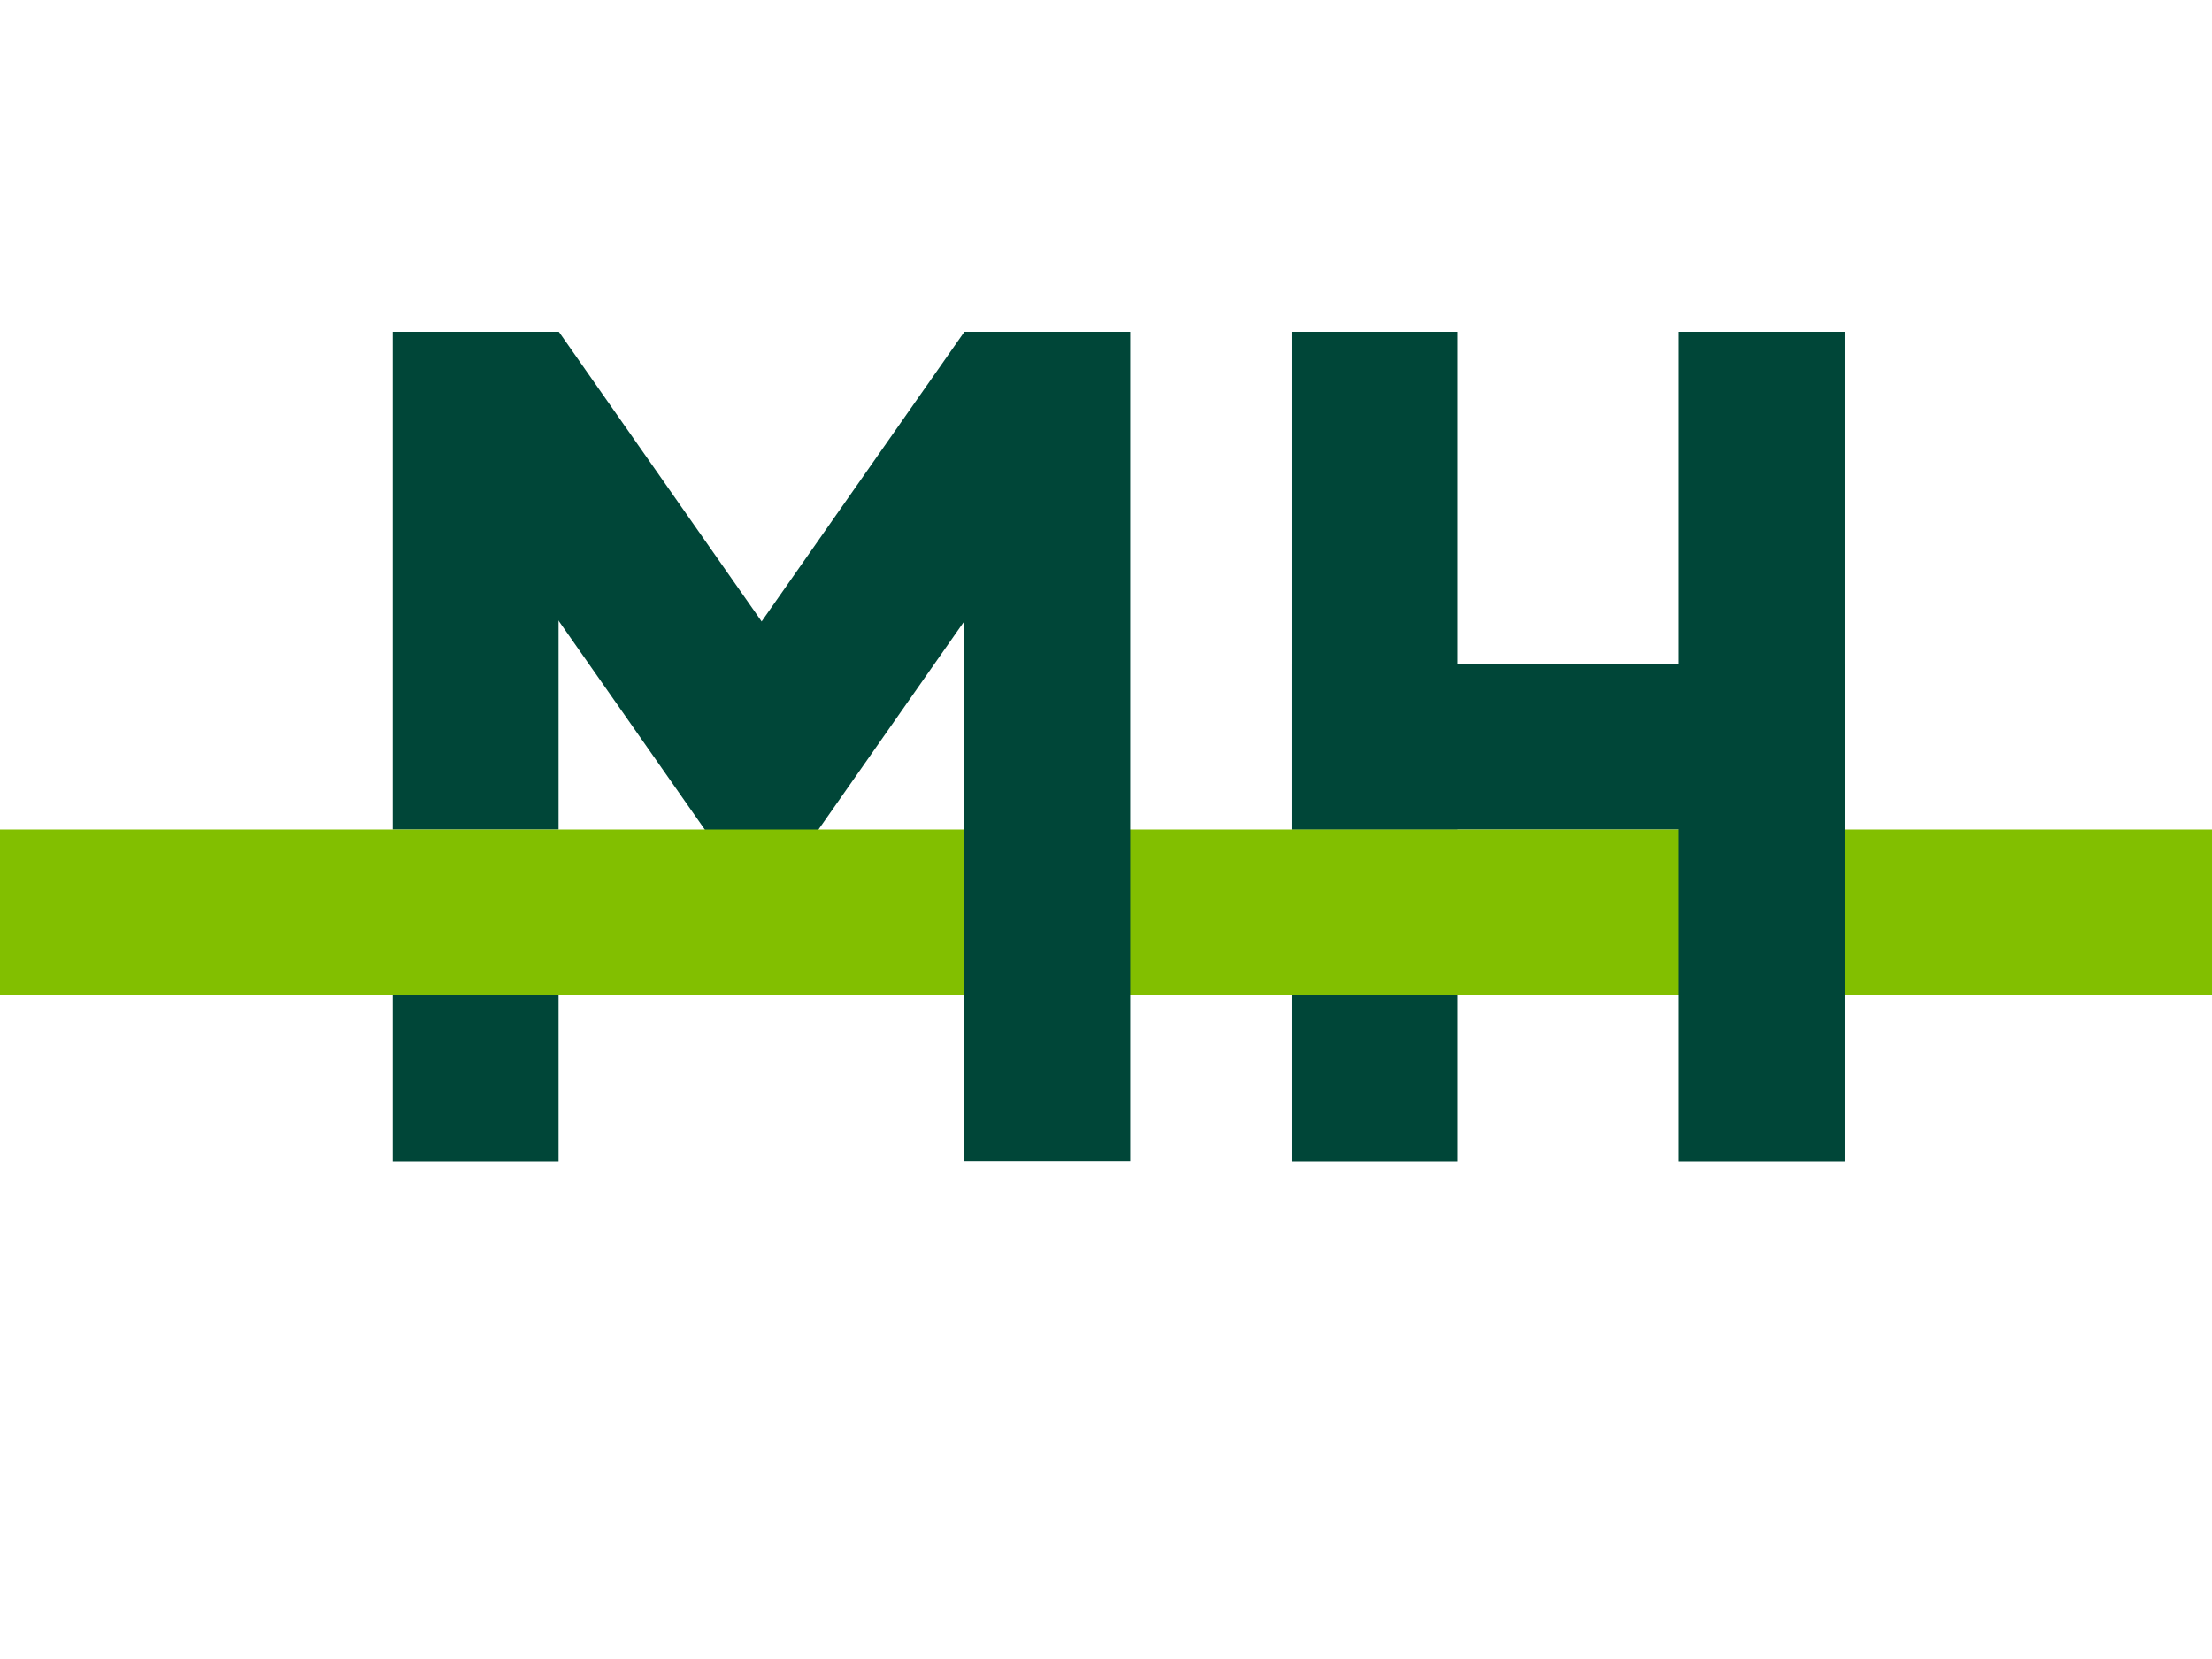 <svg id="eC71mvhKQnP1" xmlns="http://www.w3.org/2000/svg" xmlns:xlink="http://www.w3.org/1999/xlink" viewBox="0 0 400 300" shape-rendering="geometricPrecision" text-rendering="geometricPrecision"><rect width="100" height="30" rx="0" ry="0" transform="translate(233.598 120)" fill="#004638" stroke-width="0"/><rect width="30" height="90" rx="0" ry="0" transform="translate(233.598 60)" fill="#004638" stroke-width="0"/><rect width="30" height="30" rx="0" ry="0" transform="matrix(1 0 0 1 233.598 180)" fill="#004638" stroke-width="0"/><rect width="30" height="90" rx="0" ry="0" transform="translate(71.005 60)" fill="#004638" stroke-width="0"/><ellipse rx="8.643" ry="4.07" transform="matrix(1.183 0 0 1.402 137.661 148.845)" fill="#004638" stroke-width="0"/><rect width="30" height="30" rx="0" ry="0" transform="translate(71.005 180)" fill="#004638" stroke-width="0"/><rect width="30" height="59.102" rx="0" ry="0" transform="matrix(.819 0.574-.873 1.247 174.394 60)" fill="#004638" stroke-width="0"/><rect width="30" height="59.102" rx="0" ry="0" transform="matrix(.819-.574 0.873 1.247 76.479 77.207)" fill="#004638" stroke-width="0"/><rect width="336.458" height="30" rx="0" ry="0" transform="matrix(1.189 0 0 1 0 150)" fill="#82bf00" stroke-width="0"/><rect width="30" height="141.463" rx="0" ry="0" transform="matrix(1 0 0 1.06 174.393 60)" fill="#004638" stroke-width="0"/><rect width="30" height="93.75" rx="0" ry="0" transform="matrix(1 0 0 1.6 303.598 60)" fill="#004638" stroke-width="0"/></svg>

